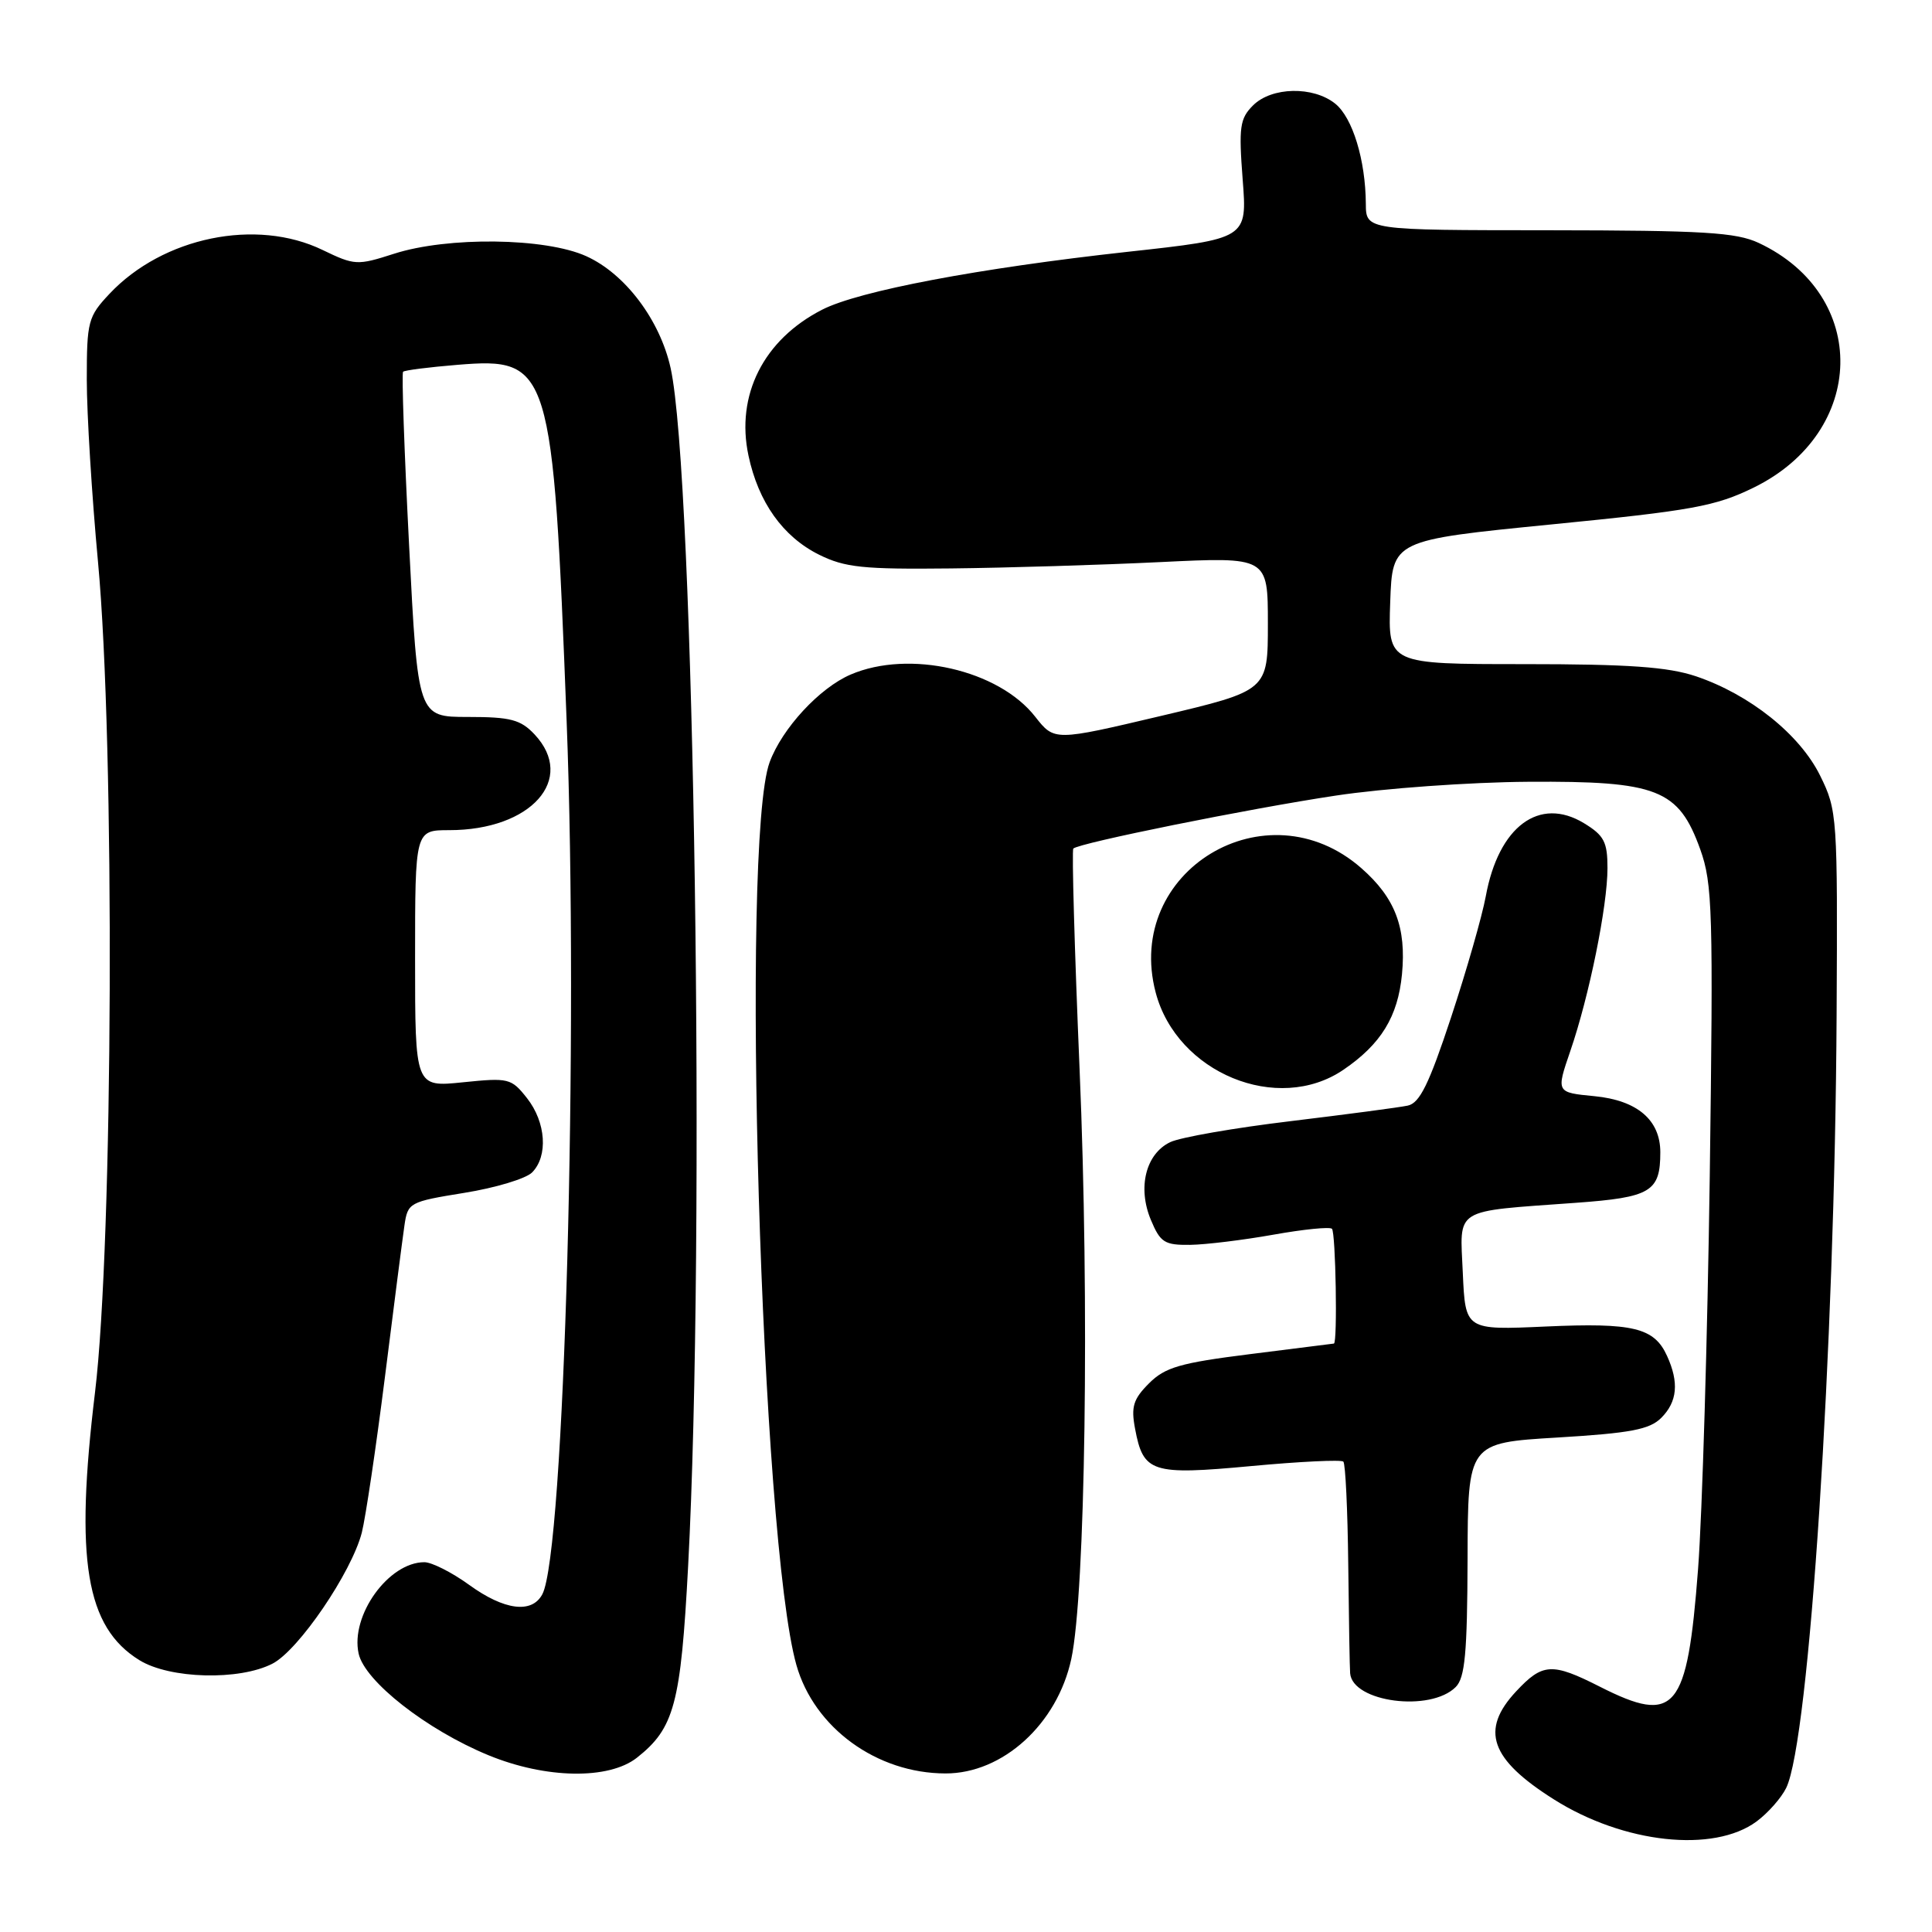 <?xml version="1.0" encoding="UTF-8" standalone="no"?>
<!DOCTYPE svg PUBLIC "-//W3C//DTD SVG 1.1//EN" "http://www.w3.org/Graphics/SVG/1.1/DTD/svg11.dtd" >
<svg xmlns="http://www.w3.org/2000/svg" xmlns:xlink="http://www.w3.org/1999/xlink" version="1.1" viewBox="0 0 256 256">
 <g >
 <path fill="currentColor"
d=" M 232.76 241.35 C 234.27 240.23 236.03 238.24 236.68 236.91 C 239.74 230.68 243.13 178.67 243.36 134.50 C 243.50 108.12 243.45 107.39 241.18 102.78 C 238.48 97.31 231.87 92.03 224.72 89.61 C 221.01 88.37 215.85 88.00 201.92 88.00 C 183.92 88.00 183.92 88.00 184.21 79.79 C 184.50 71.58 184.50 71.58 205.57 69.49 C 224.22 67.65 227.30 67.09 232.37 64.61 C 247.38 57.26 247.76 39.10 233.04 32.19 C 230.05 30.79 225.74 30.53 205.25 30.51 C 181.00 30.50 181.00 30.50 180.98 27.00 C 180.94 21.21 179.23 15.61 176.94 13.75 C 174.02 11.39 168.50 11.50 166.03 13.97 C 164.28 15.72 164.13 16.84 164.66 23.78 C 165.27 31.63 165.27 31.63 149.39 33.37 C 129.74 35.53 113.82 38.54 108.95 41.03 C 101.19 44.99 97.46 52.35 99.18 60.38 C 100.49 66.55 103.74 71.11 108.51 73.49 C 111.95 75.20 114.35 75.45 126.00 75.32 C 133.43 75.24 145.91 74.86 153.75 74.48 C 168.00 73.79 168.00 73.79 168.00 82.65 C 168.00 91.51 168.00 91.51 153.85 94.86 C 139.71 98.20 139.71 98.20 137.18 94.98 C 132.32 88.75 120.48 86.05 112.72 89.38 C 108.59 91.15 103.63 96.52 101.98 101.00 C 98.10 111.52 100.85 204.15 105.53 220.63 C 107.89 228.95 116.18 234.98 125.28 234.99 C 132.87 235.01 140.09 228.44 141.95 219.83 C 143.82 211.15 144.37 172.62 143.05 141.67 C 142.38 125.81 142.01 112.66 142.22 112.44 C 142.97 111.70 165.49 107.15 177.00 105.42 C 183.32 104.46 194.80 103.64 202.50 103.59 C 219.63 103.48 222.42 104.57 225.29 112.54 C 226.92 117.08 227.03 120.74 226.55 156.00 C 226.25 177.18 225.56 200.55 225.00 207.94 C 223.57 226.70 222.01 228.57 212.00 223.50 C 205.65 220.28 204.41 220.35 200.90 224.11 C 196.10 229.24 197.45 233.10 205.90 238.43 C 215.14 244.27 227.07 245.56 232.76 241.35 Z  M 84.39 232.91 C 89.35 229.00 90.21 225.80 91.18 207.53 C 93.49 164.15 92.01 62.98 88.86 48.77 C 87.45 42.40 82.84 36.28 77.69 33.95 C 72.28 31.49 59.31 31.33 52.19 33.63 C 47.34 35.19 46.99 35.17 42.76 33.13 C 33.96 28.86 21.58 31.41 14.50 38.94 C 11.67 41.95 11.50 42.59 11.50 50.31 C 11.50 54.82 12.17 65.70 12.99 74.50 C 15.24 98.67 15.00 164.56 12.59 184.50 C 9.90 206.72 11.37 215.59 18.47 219.98 C 22.50 222.47 31.72 222.71 36.11 220.44 C 39.57 218.66 46.57 208.37 47.94 203.09 C 48.44 201.11 49.82 191.85 51.00 182.50 C 52.17 173.15 53.34 164.10 53.59 162.38 C 54.03 159.35 54.23 159.24 61.52 158.06 C 65.64 157.40 69.68 156.18 70.50 155.36 C 72.65 153.20 72.35 148.71 69.83 145.51 C 67.75 142.87 67.40 142.79 61.33 143.41 C 55.00 144.06 55.00 144.06 55.00 127.03 C 55.00 110.00 55.00 110.00 59.53 110.00 C 70.37 110.00 76.39 103.24 70.83 97.31 C 68.98 95.35 67.66 95.00 62.01 95.00 C 55.37 95.00 55.37 95.00 54.21 72.31 C 53.57 59.83 53.21 49.46 53.41 49.26 C 53.60 49.06 56.85 48.65 60.63 48.34 C 72.92 47.34 73.27 48.47 75.08 95.50 C 76.69 137.20 74.78 205.79 71.86 211.25 C 70.48 213.85 66.82 213.38 62.16 210.00 C 59.88 208.35 57.21 207.00 56.23 207.00 C 51.49 207.00 46.41 214.06 47.52 219.11 C 48.33 222.78 56.54 229.21 64.73 232.58 C 72.32 235.70 80.66 235.84 84.39 232.91 Z  M 192.89 223.54 C 194.12 222.31 194.42 219.05 194.46 206.60 C 194.50 191.19 194.50 191.19 206.37 190.48 C 216.03 189.90 218.58 189.42 220.12 187.88 C 222.26 185.74 222.50 183.19 220.89 179.66 C 219.19 175.92 216.41 175.25 204.83 175.77 C 194.17 176.25 194.17 176.25 193.83 168.69 C 193.45 159.91 192.37 160.58 208.79 159.38 C 218.75 158.66 220.00 157.91 220.00 152.68 C 220.00 148.40 216.94 145.80 211.28 145.25 C 206.19 144.76 206.19 144.76 208.07 139.28 C 210.57 132.02 213.00 120.07 213.00 115.03 C 213.00 111.56 212.55 110.70 209.89 109.08 C 203.97 105.48 198.56 109.51 196.87 118.78 C 196.39 121.38 194.33 128.58 192.28 134.79 C 189.35 143.66 188.12 146.17 186.53 146.50 C 185.41 146.74 178.43 147.66 171.00 148.56 C 163.57 149.45 156.40 150.70 155.06 151.34 C 151.82 152.89 150.70 157.36 152.50 161.65 C 153.75 164.64 154.31 164.99 157.70 164.95 C 159.79 164.92 164.76 164.31 168.74 163.60 C 172.71 162.89 176.20 162.54 176.49 162.82 C 176.99 163.32 177.24 177.97 176.75 178.03 C 176.61 178.05 171.61 178.68 165.63 179.43 C 156.38 180.59 154.38 181.17 152.25 183.30 C 150.17 185.38 149.85 186.40 150.40 189.30 C 151.49 195.14 152.58 195.49 165.81 194.26 C 172.24 193.66 177.72 193.40 178.00 193.67 C 178.28 193.95 178.57 200.09 178.65 207.34 C 178.73 214.58 178.84 221.05 178.90 221.72 C 179.22 225.55 189.53 226.90 192.89 223.54 Z  M 178.01 141.75 C 182.99 138.36 185.23 134.71 185.77 129.09 C 186.36 122.89 184.86 118.96 180.39 115.04 C 167.81 103.99 148.90 115.41 153.13 131.50 C 155.93 142.17 169.30 147.68 178.01 141.75 Z "/>
</g>
</svg>